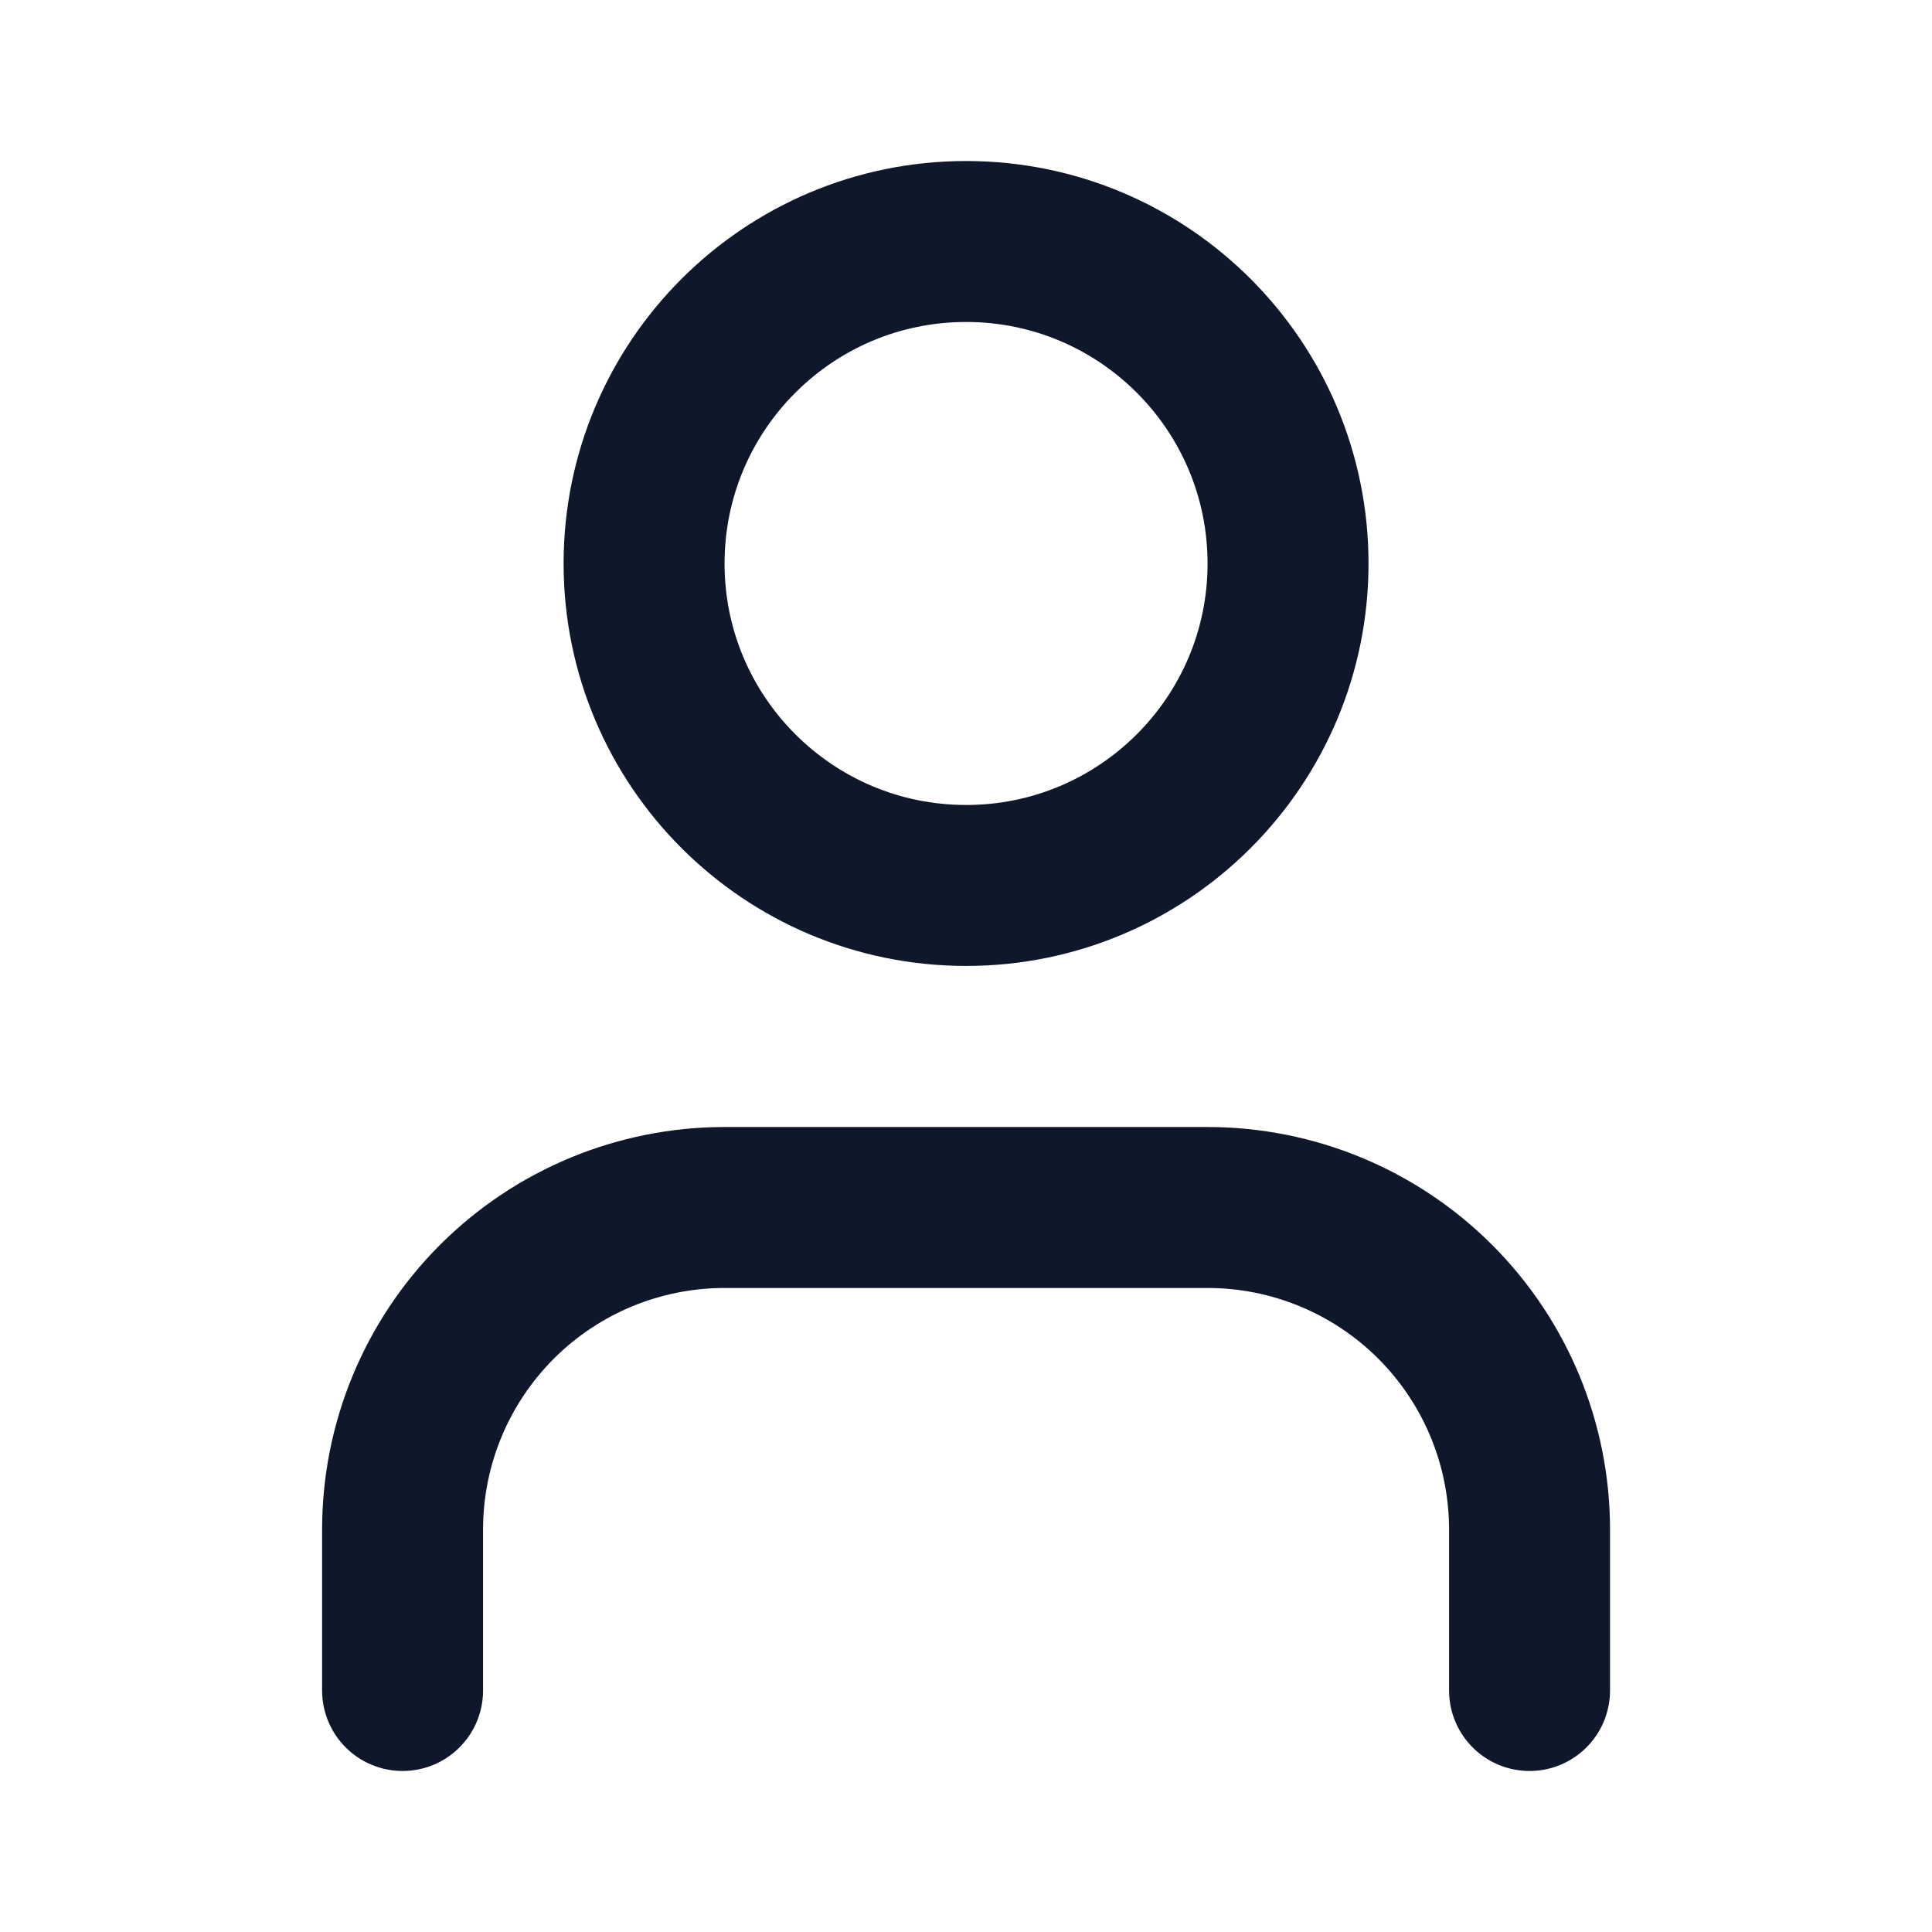 <svg width="16" height="16" viewBox="0 0 16 16" fill="none" xmlns="http://www.w3.org/2000/svg">
    <path
        d="M12.667 14V12.667C12.667 11.959 12.386 11.281 11.886 10.781C11.386 10.281 10.708 10 10.001 10H6.001C5.293 10 4.615 10.281 4.115 10.781C3.615 11.281 3.334 11.959 3.334 12.667V14"
        stroke="#0F172A" stroke-width="1.333" stroke-linecap="round" stroke-linejoin="round" />
    <path
        d="M8.001 7.333C9.473 7.333 10.667 6.139 10.667 4.667C10.667 3.194 9.473 2 8.001 2C6.528 2 5.334 3.194 5.334 4.667C5.334 6.139 6.528 7.333 8.001 7.333Z"
        stroke="#0F172A" stroke-width="1.333" stroke-linecap="round" stroke-linejoin="round" />
</svg>
    